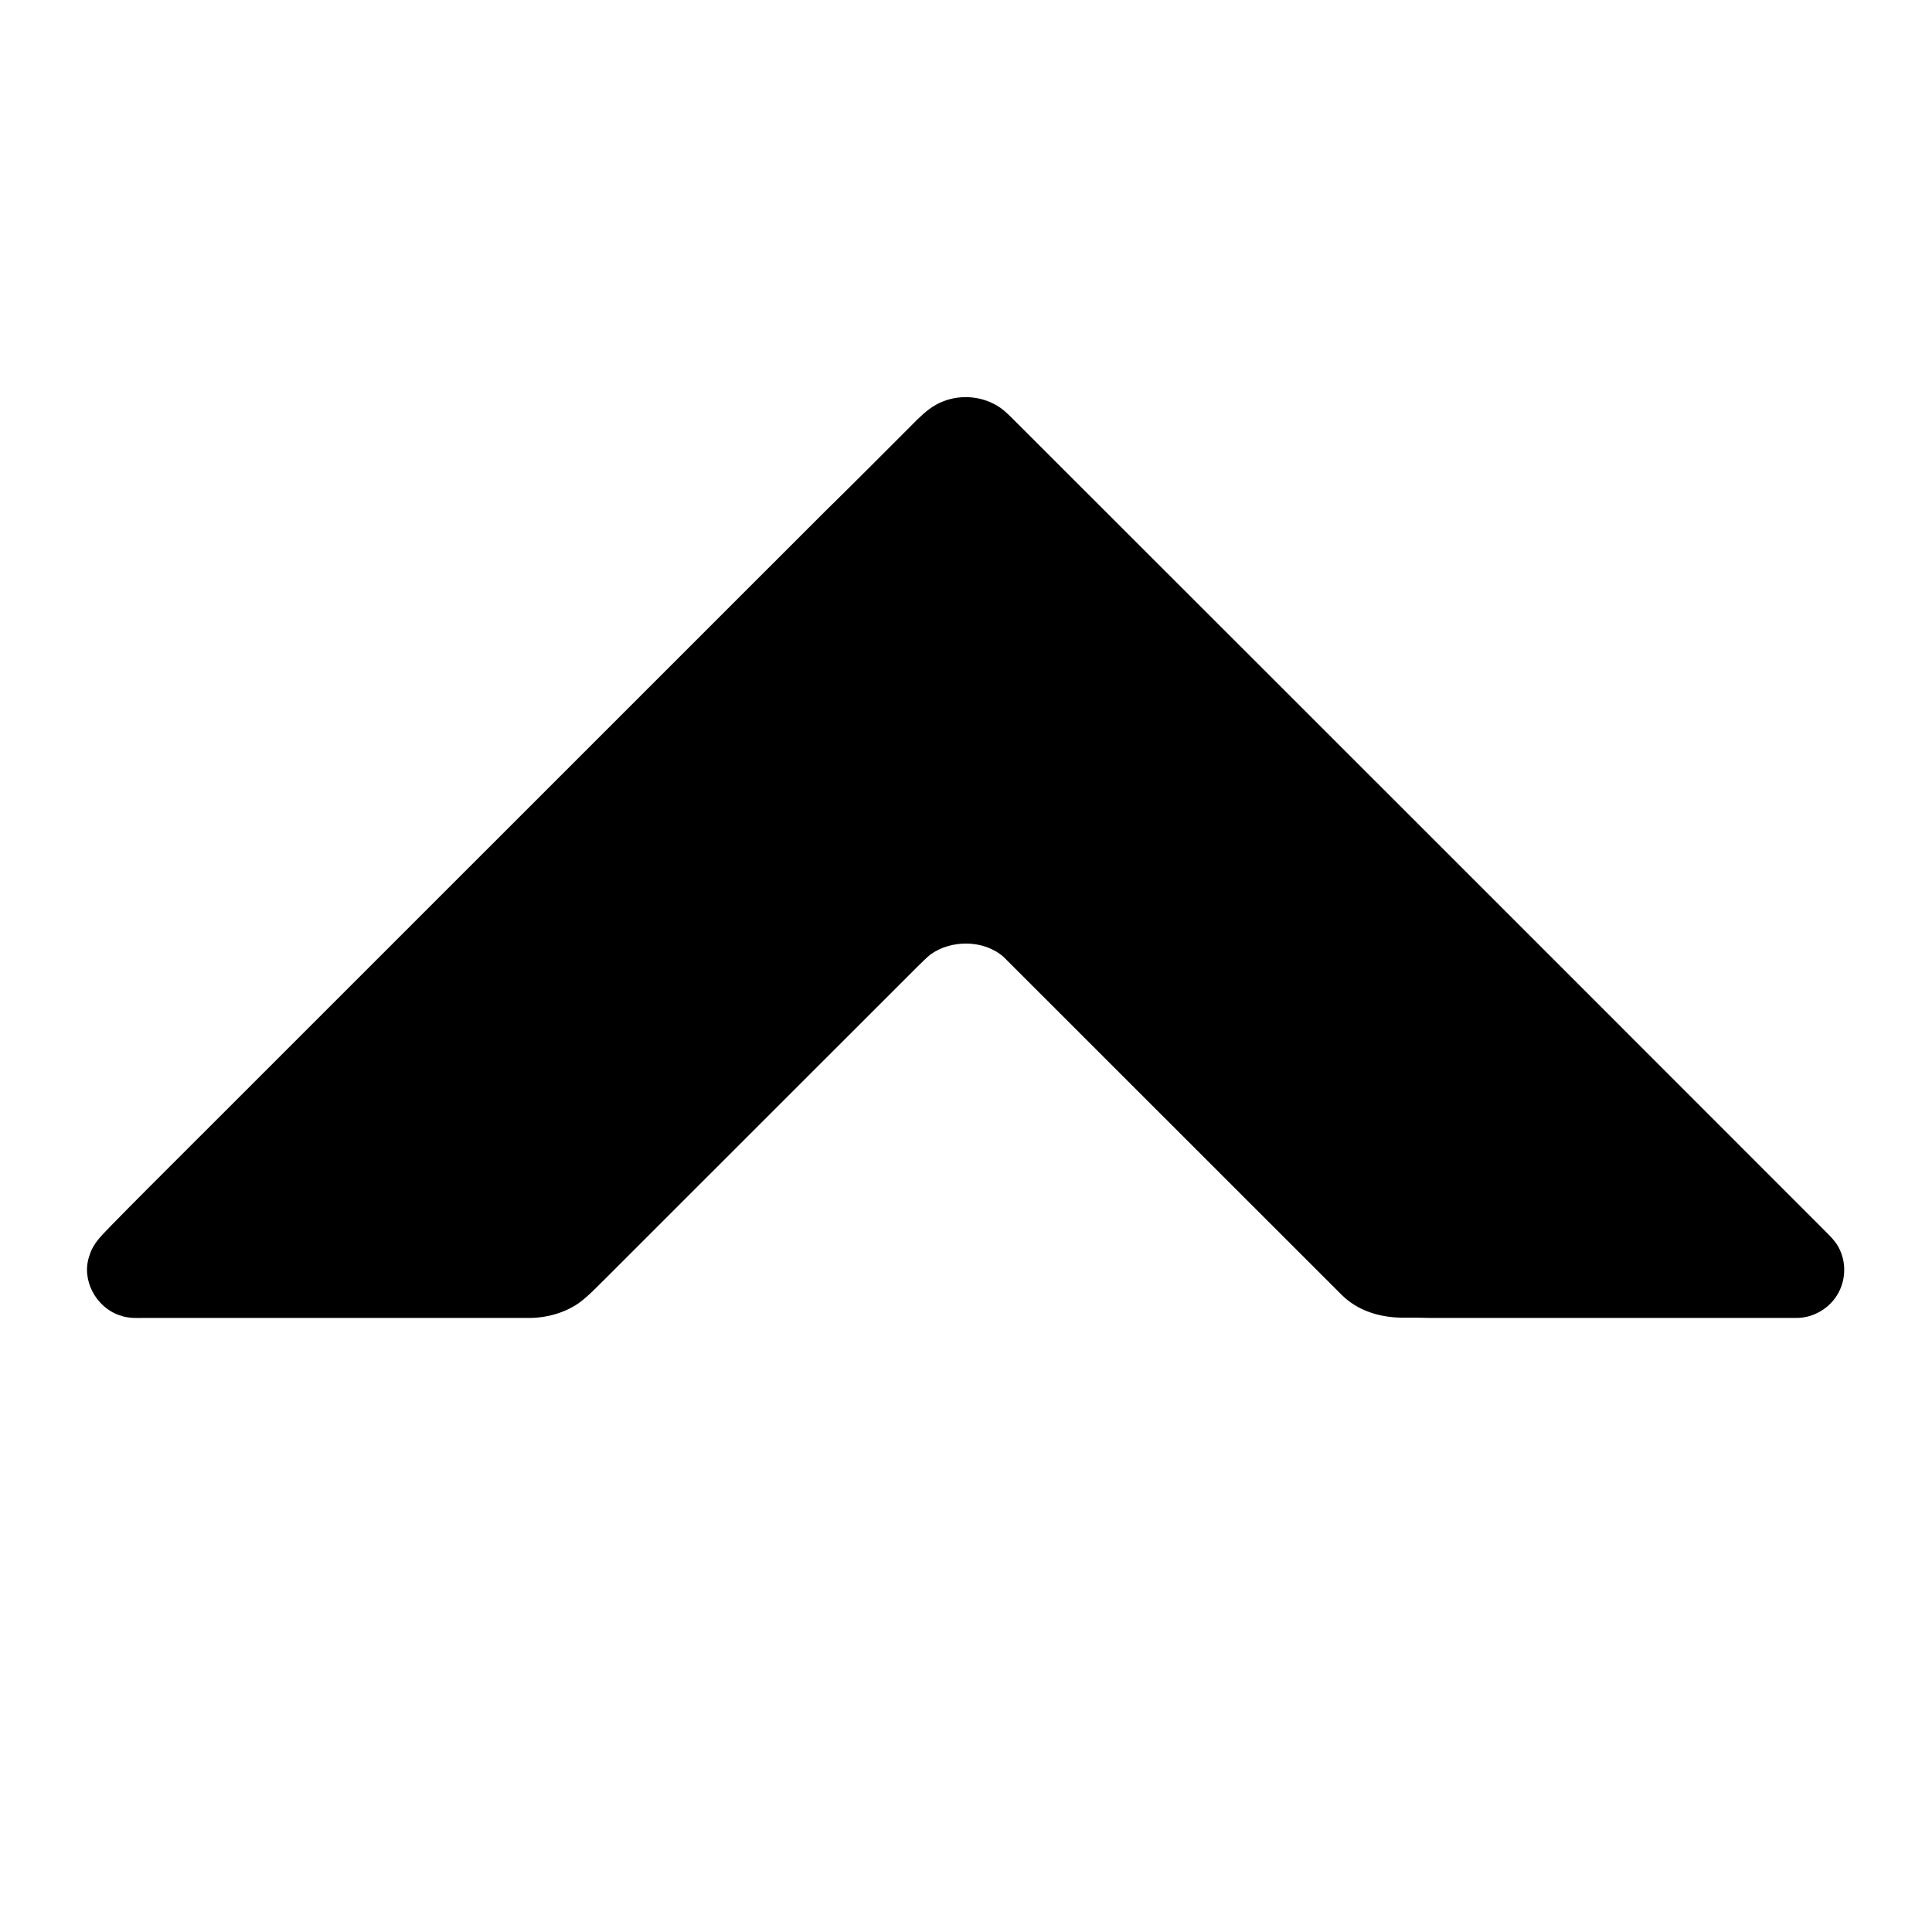 <?xml version="1.0" encoding="UTF-8" standalone="no"?>
<svg
   xmlns:dc="http://purl.org/dc/elements/1.1/"
   xmlns:cc="http://creativecommons.org/ns#"
   xmlns:rdf="http://www.w3.org/1999/02/22-rdf-syntax-ns#"
   xmlns:svg="http://www.w3.org/2000/svg"
   xmlns="http://www.w3.org/2000/svg"
   xmlns:sodipodi="http://sodipodi.sourceforge.net/DTD/sodipodi-0.dtd"
   xmlns:inkscape="http://www.inkscape.org/namespaces/inkscape"
   viewBox="0 0 1024 1024"
   height="1024.0pt"
   width="1024.0pt"
   version="1.1"
   id="svg21154"
   sodipodi:docname="UpVote.svg"
   inkscape:version="0.92.2 (5c3e80d, 2017-08-06)">
  <defs
     id="defs21158" />
  <sodipodi:namedview
     pagecolor="#ffffff"
     bordercolor="#666666"
     borderopacity="1"
     objecttolerance="10"
     gridtolerance="10"
     guidetolerance="10"
     inkscape:pageopacity="0"
     inkscape:pageshadow="2"
     inkscape:window-width="716"
     inkscape:window-height="480"
     id="namedview21156"
     showgrid="false"
     inkscape:pagecheckerboard="true"
     inkscape:zoom="0.17285156"
     inkscape:cx="682.66667"
     inkscape:cy="682.66667"
     inkscape:window-x="0"
     inkscape:window-y="0"
     inkscape:window-maximized="0"
     inkscape:current-layer="svg21154" />
  <path
     d="M 0.00 0.00 L 1024.00 0.00 L 1024.00 1024.00 L 0.00 1024.00 L 0.00 0.00 Z"
     fill="#fefefe"
     id="path21150"
     style="opacity:0" />
  <path
     d="M 530.00 215.99 C 533.41 218.36 536.45 221.67 539.41 224.59 C 589.80 274.90 640.12 325.18 690.46 375.54 C 782.27 467.39 874.18 559.15 965.94 651.06 C 969.53 654.83 973.26 657.86 975.31 662.77 C 978.94 670.86 977.95 680.57 972.81 687.78 C 968.10 694.42 960.20 698.60 952.03 698.53 C 887.35 698.53 822.66 698.53 757.98 698.53 C 752.98 698.39 748.00 698.34 743.00 698.39 C 731.08 698.25 719.47 694.70 710.91 686.10 C 651.26 626.55 591.50 566.67 531.85 507.12 C 521.39 497.99 504.10 497.93 493.01 506.02 C 490.63 507.94 488.54 510.23 486.31 512.32 C 431.11 567.43 375.96 622.66 320.78 677.79 C 316.20 682.23 312.03 686.84 306.78 690.66 C 299.05 696.01 289.36 698.61 280.01 698.54 C 213.00 698.52 146.00 698.54 79.00 698.53 C 73.44 698.43 68.48 699.10 63.15 697.05 C 50.71 692.76 42.88 678.08 47.41 665.49 C 49.45 658.70 54.10 654.68 58.81 649.69 C 72.59 635.54 86.69 621.64 100.64 607.64 C 212.66 495.65 324.65 383.65 436.67 271.67 C 453.36 255.31 469.80 238.77 486.32 222.23 C 490.35 218.33 494.49 214.82 499.80 212.78 C 509.63 208.83 521.23 210.03 530.00 215.99 Z"
     fill="#000000"
     id="path21152" />
</svg>
